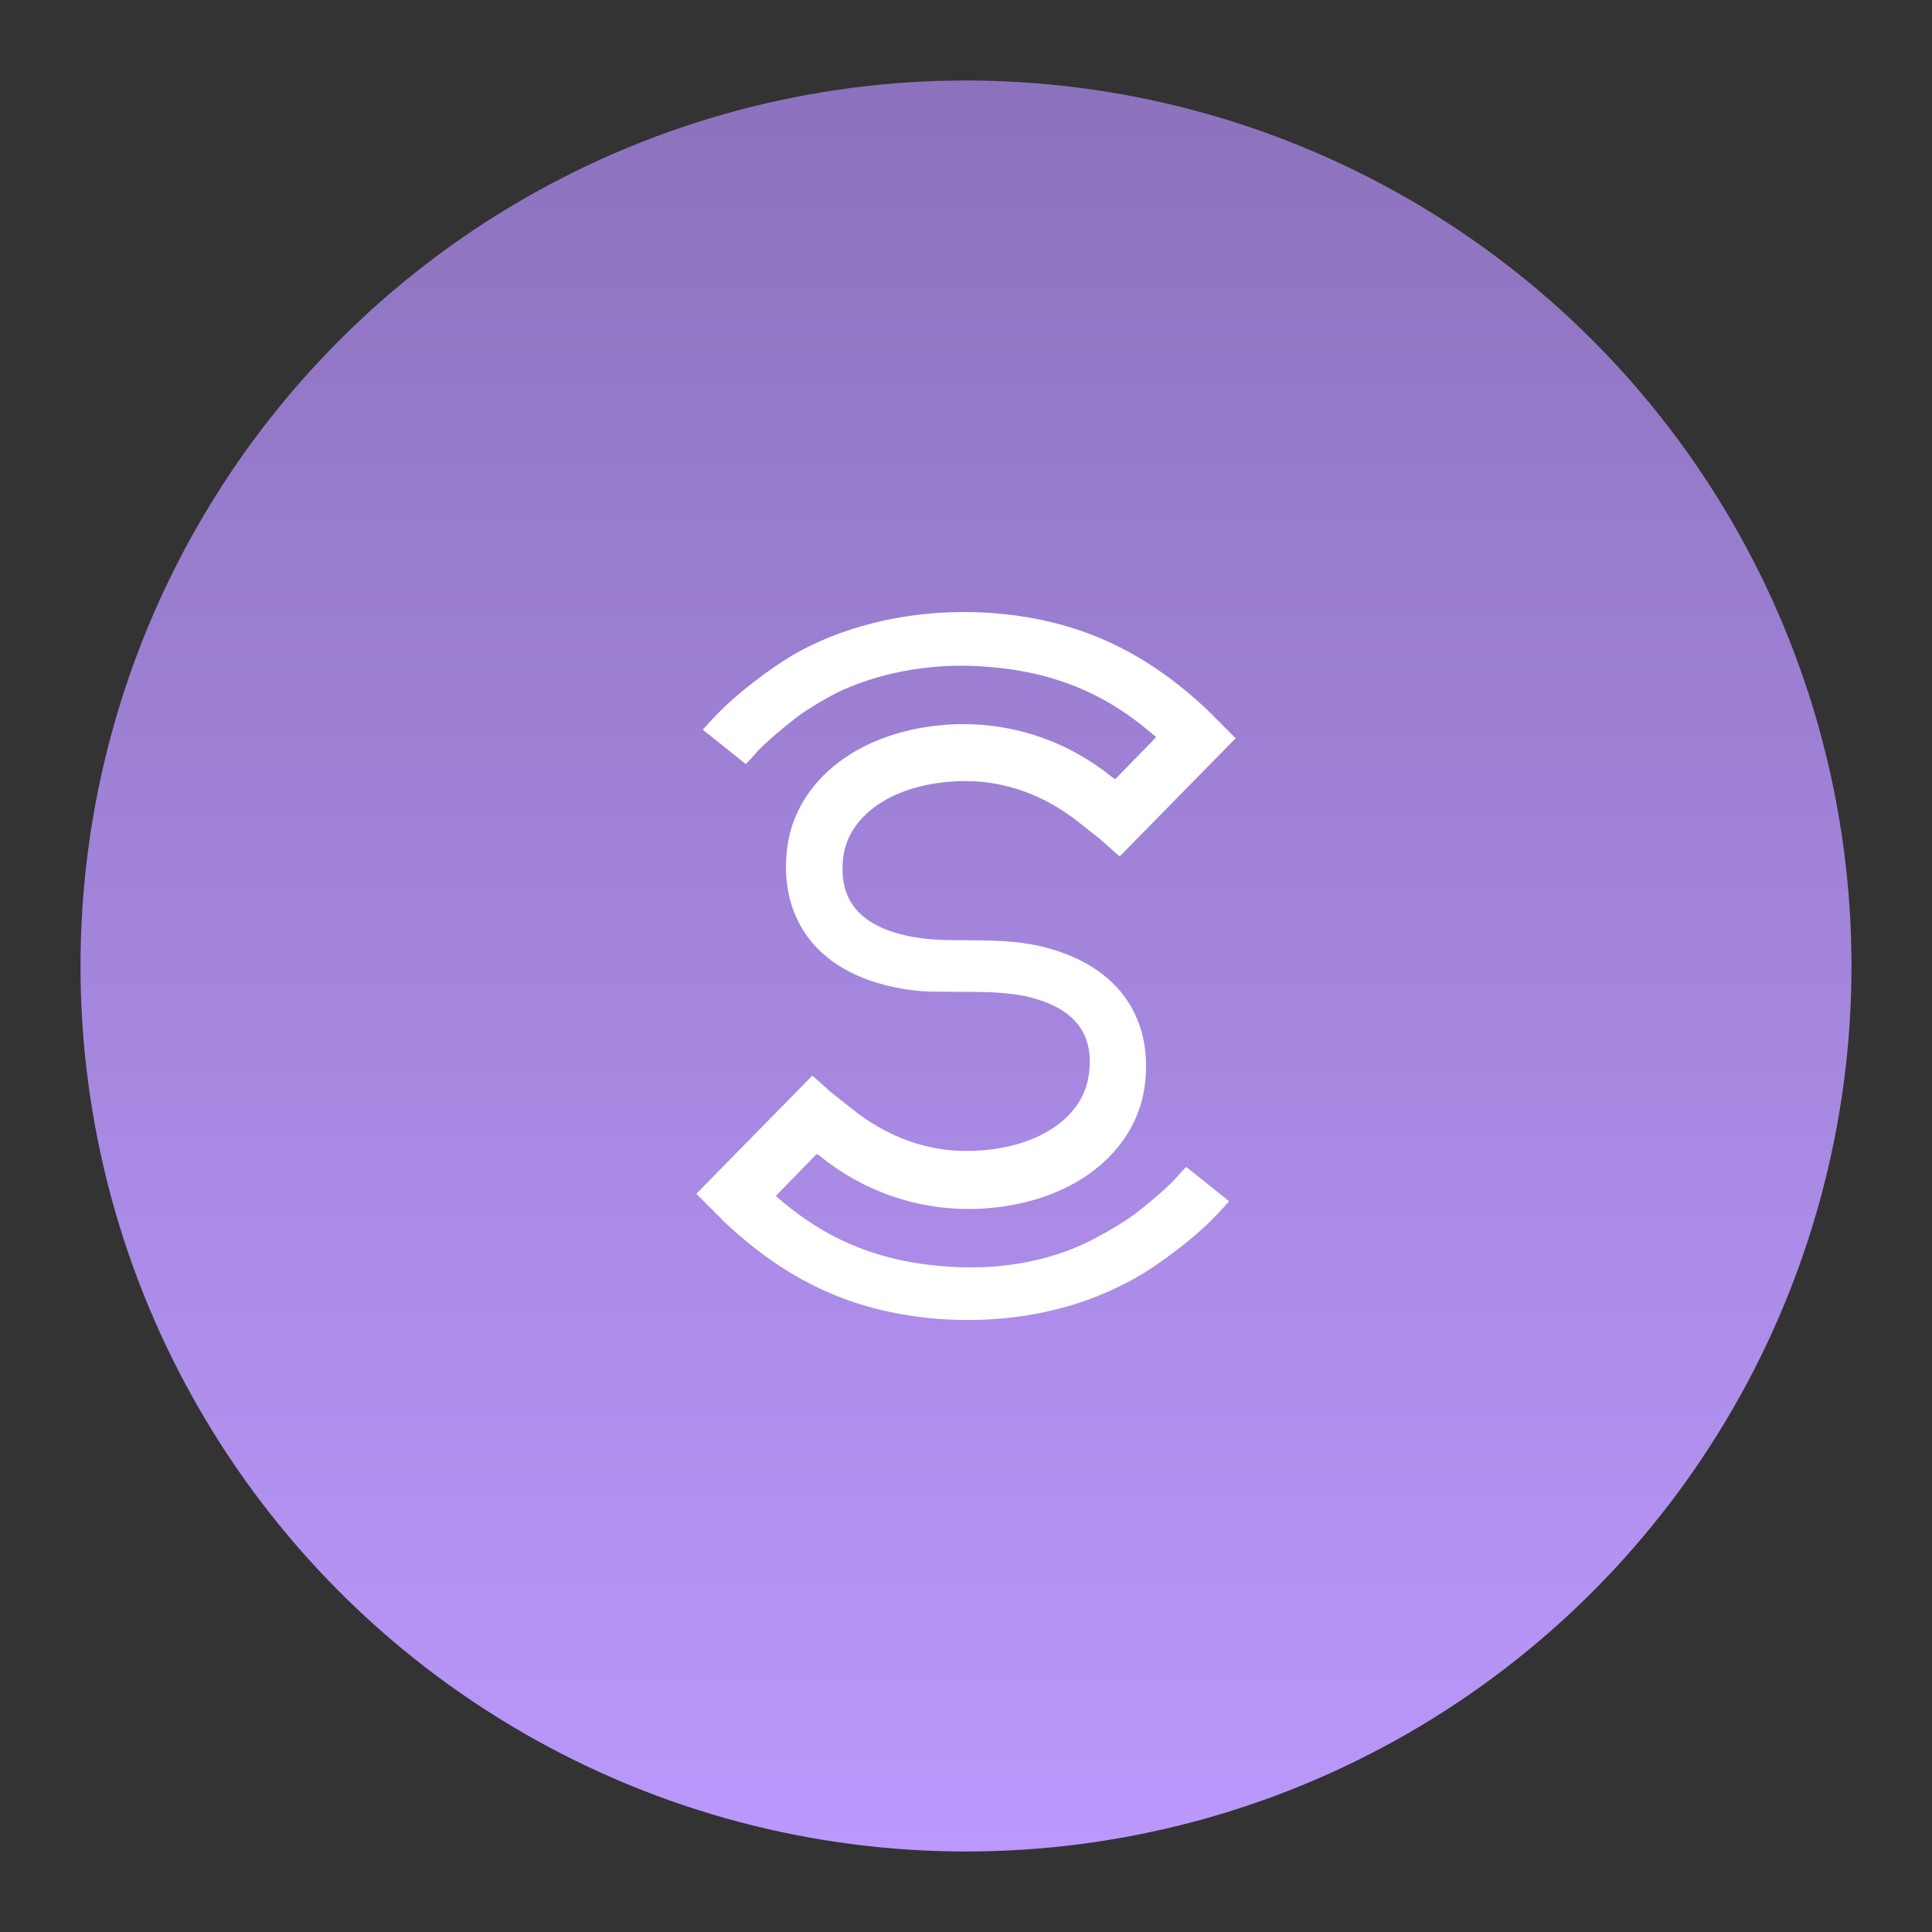 <?xml version="1.0" encoding="UTF-8"?>
<svg width="192" height="192" version="1.1" viewBox="0 0 192 192" xml:space="preserve" xmlns="http://www.w3.org/2000/svg" xmlns:cc="http://creativecommons.org/ns#" xmlns:dc="http://purl.org/dc/elements/1.1/" xmlns:rdf="http://www.w3.org/1999/02/22-rdf-syntax-ns#" xmlns:xlink="http://www.w3.org/1999/xlink"><rect x="0" y="0" width="192" height="192" fill="#333333" stroke="none"/><defs><linearGradient id="linearGradient1035" x1="96" x2="96" y1="8" y2="192" gradientUnits="userSpaceOnUse"><stop stop-color="#8c72bd" offset="0"/><stop stop-color="#bd9aff" offset="1"/></linearGradient></defs><circle cx="96" cy="96" r="88" fill="url(#linearGradient1035)"/><style type="text/css">
	.st0{fill:#032555;}
</style><path transform="translate(-233.45,-199.4)" d="m328.06 325.3c-7.581-0.427-12.92-2.99-17.511-7.047l4.057-4.164 0.214 0.107c4.164 3.417 9.61 5.552 15.802 5.339 9.503-0.427 15.589-5.659 16.55-11.959 0.961-6.406-2.029-12.279-10.571-14.201-2.135-0.427-3.844-0.534-7.367-0.534-2.669 0-3.737-0.107-5.018-0.32-5.872-1.068-7.474-4.164-6.94-8.115 0.534-3.63 4.378-7.047 11.318-7.367 4.698-0.214 8.862 1.495 12.172 4.164l1.495 1.175 0.534 0.427 1.922 1.708 11.531-11.745-2.99-2.99c-5.766-5.339-12.386-8.969-21.995-9.503-6.193-0.32-12.172 0.854-17.084 3.203-1.602 0.747-3.096 1.708-4.591 2.776-1.602 1.175-3.203 2.456-4.591 3.844-0.854 0.854-1.388 1.495-1.708 1.815l4.271 3.417 0.32-0.32c0.32-0.32 0.641-0.747 0.961-1.068 1.068-1.068 2.456-2.242 3.844-3.31 1.175-0.854 2.456-1.602 3.844-2.349 3.951-1.922 9.076-2.99 14.308-2.669 7.581 0.427 12.92 2.99 17.511 7.047l-4.057 4.164-0.214-0.107c-4.164-3.417-9.61-5.552-15.802-5.339-9.503 0.427-15.589 5.659-16.55 11.959-0.961 6.62 2.242 12.706 11.318 14.308 1.708 0.32 2.99 0.32 5.979 0.32 3.203 0 4.591 0.107 6.3 0.427 5.339 1.175 6.94 4.164 6.3 8.008-0.534 3.63-4.378 7.047-11.318 7.367-4.698 0.214-8.862-1.495-12.172-4.164l-1.495-1.175-0.534-0.427-1.922-1.708-11.531 11.745 2.99 2.99c5.766 5.339 12.386 8.969 21.995 9.503 6.193 0.32 12.172-0.854 17.084-3.31 1.602-0.747 3.096-1.708 4.591-2.776 1.602-1.175 3.203-2.456 4.591-3.844 0.854-0.854 1.388-1.495 1.708-1.815l-4.271-3.417-0.32 0.32c-0.32 0.32-0.641 0.747-0.961 1.068-1.068 1.068-2.456 2.242-3.844 3.31-1.175 0.854-2.456 1.602-3.844 2.349-3.951 2.135-8.969 3.203-14.308 2.883z" fill="#fff" stroke-width="1.068"/></svg>
